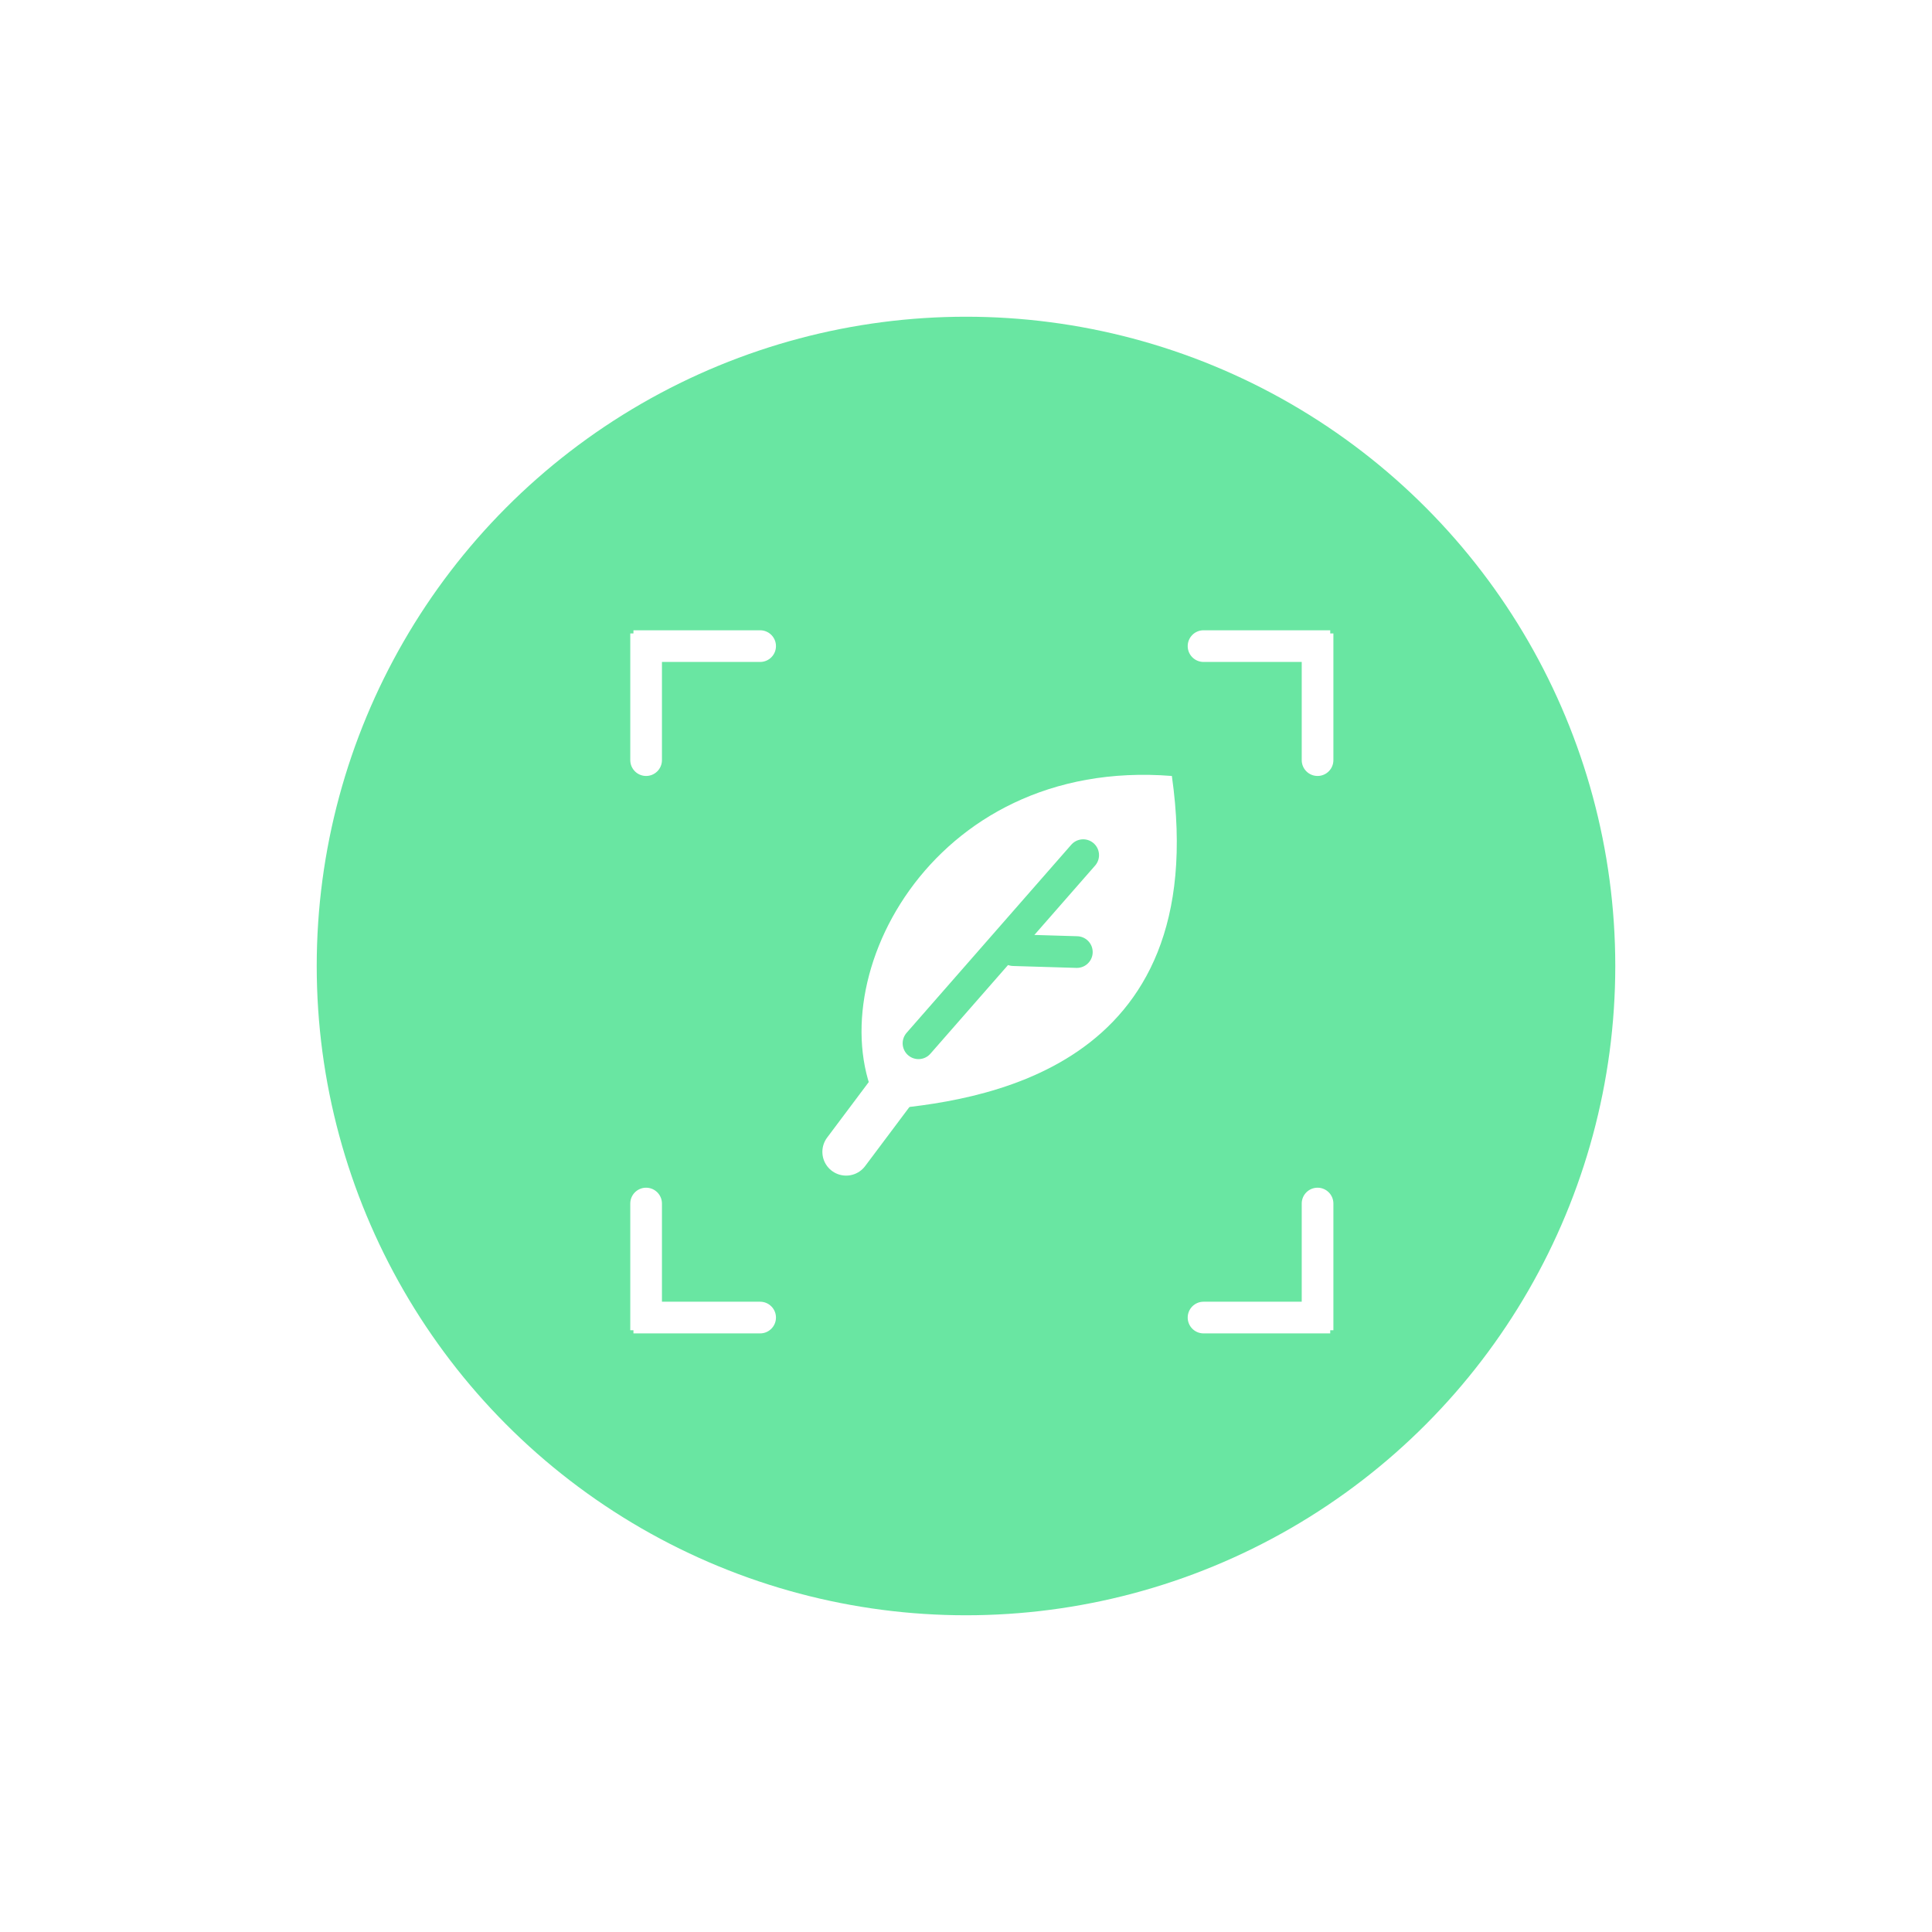 <svg width="61" height="61" viewBox="0 0 61 61" fill="none" xmlns="http://www.w3.org/2000/svg">
<g filter="url(#filter0_d_240_377)">
<g filter="url(#filter1_d_240_377)">
<circle cx="30.5" cy="30.5" r="20.5" fill="#69E6A2"/>
</g>
<path d="M27.797 35.042C25.685 31.214 29.292 23.888 37 24.5C38.326 33.87 30.839 34.782 27.797 35.042Z" fill="white"/>
<path d="M28.389 34.135L26.715 36.368" stroke="white" stroke-width="1.5" stroke-linecap="round"/>
<path d="M34.2 27L29 32.94" stroke="#69E6A2" stroke-linecap="round"/>
<path d="M34 30.06L32 30" stroke="#69E6A2" stroke-linecap="round"/>
<path d="M19.9 24C19.9 24.276 20.124 24.5 20.4 24.5C20.676 24.5 20.9 24.276 20.9 24L19.9 24ZM19.9 20L19.9 24L20.9 24L20.9 20L19.9 20Z" fill="white"/>
<path d="M24 20.9C24.276 20.9 24.5 20.676 24.5 20.4C24.5 20.124 24.276 19.9 24 19.9V20.9ZM24 19.9H20V20.9H24V19.9Z" fill="white"/>
<path d="M24 42.1C24.276 42.1 24.5 41.876 24.5 41.6C24.5 41.324 24.276 41.1 24 41.1L24 42.1ZM20 42.1L24 42.1L24 41.1L20 41.1L20 42.1Z" fill="white"/>
<path d="M20.9 38C20.9 37.724 20.676 37.5 20.4 37.5C20.124 37.5 19.9 37.724 19.9 38L20.9 38ZM19.9 38L19.9 42L20.9 42L20.9 38L19.9 38Z" fill="white"/>
<path d="M42.1 38C42.1 37.724 41.876 37.5 41.6 37.5C41.324 37.5 41.1 37.724 41.1 38L42.1 38ZM42.1 42L42.1 38L41.1 38L41.1 42L42.1 42Z" fill="white"/>
<path d="M38 41.1C37.724 41.1 37.5 41.324 37.5 41.6C37.5 41.876 37.724 42.1 38 42.1L38 41.1ZM38 42.1L42 42.1L42 41.1L38 41.1L38 42.1Z" fill="white"/>
<path d="M38 19.9C37.724 19.9 37.5 20.124 37.5 20.4C37.5 20.676 37.724 20.9 38 20.9L38 19.9ZM42 19.9L38 19.9L38 20.9L42 20.9L42 19.9Z" fill="white"/>
<path d="M41.1 24C41.1 24.276 41.324 24.5 41.6 24.5C41.876 24.5 42.1 24.276 42.1 24L41.1 24ZM42.1 24L42.1 20L41.1 20L41.1 24L42.1 24Z" fill="white"/>
</g>
<defs>
<filter id="filter0_d_240_377" x="0" y="0" width="61" height="61" filterUnits="userSpaceOnUse" color-interpolation-filters="sRGB">
<feFlood flood-opacity="0" result="BackgroundImageFix"/>
<feColorMatrix in="SourceAlpha" type="matrix" values="0 0 0 0 0 0 0 0 0 0 0 0 0 0 0 0 0 0 127 0" result="hardAlpha"/>
<feOffset/>
<feGaussianBlur stdDeviation="5"/>
<feComposite in2="hardAlpha" operator="out"/>
<feColorMatrix type="matrix" values="0 0 0 0 0 0 0 0 0 0 0 0 0 0 0 0 0 0 0.25 0"/>
<feBlend mode="normal" in2="BackgroundImageFix" result="effect1_dropShadow_240_377"/>
<feBlend mode="normal" in="SourceGraphic" in2="effect1_dropShadow_240_377" result="shape"/>
</filter>
<filter id="filter1_d_240_377" x="0" y="0" width="61" height="61" filterUnits="userSpaceOnUse" color-interpolation-filters="sRGB">
<feFlood flood-opacity="0" result="BackgroundImageFix"/>
<feColorMatrix in="SourceAlpha" type="matrix" values="0 0 0 0 0 0 0 0 0 0 0 0 0 0 0 0 0 0 127 0" result="hardAlpha"/>
<feOffset/>
<feGaussianBlur stdDeviation="5"/>
<feComposite in2="hardAlpha" operator="out"/>
<feColorMatrix type="matrix" values="0 0 0 0 1 0 0 0 0 1 0 0 0 0 1 0 0 0 0.8 0"/>
<feBlend mode="normal" in2="BackgroundImageFix" result="effect1_dropShadow_240_377"/>
<feBlend mode="normal" in="SourceGraphic" in2="effect1_dropShadow_240_377" result="shape"/>
</filter>
</defs>
</svg>
